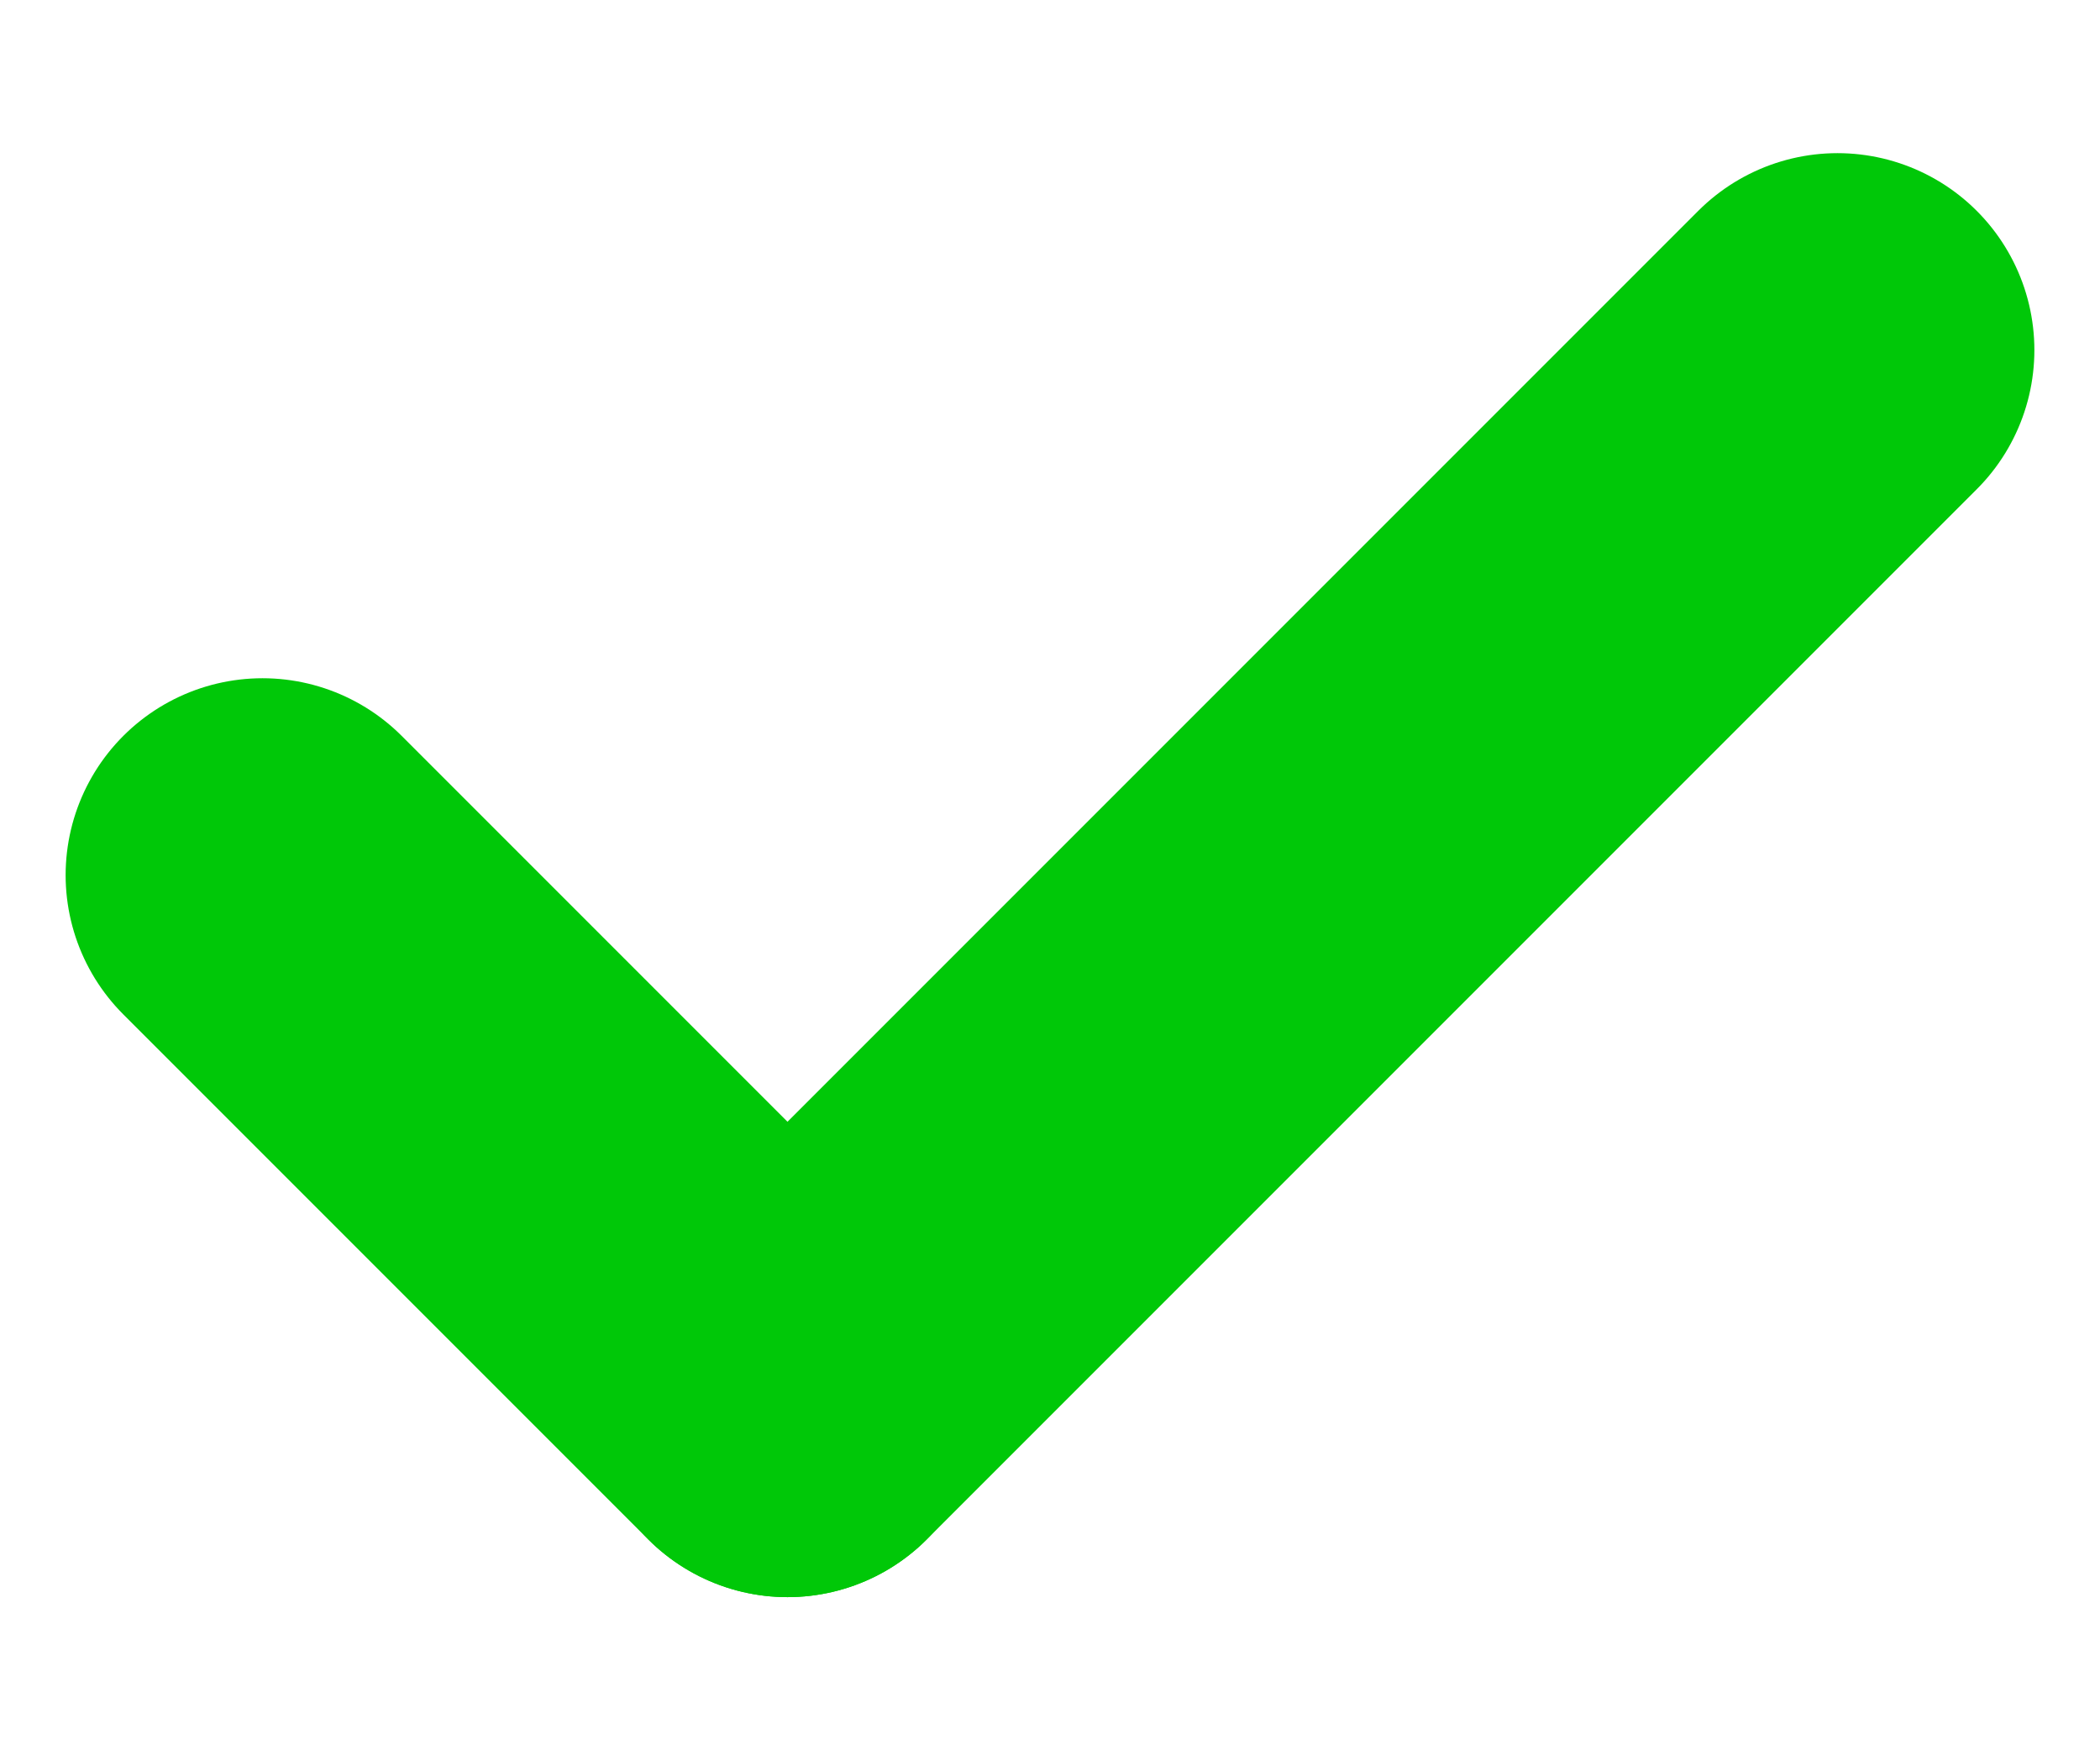<svg width="12" height="10" viewBox="0 0 8 6" fill="none" xmlns="http://www.w3.org/2000/svg">
<path d="M3 5L7 1" stroke="#00C808" stroke-width="1.5" stroke-miterlimit="10" stroke-linecap="round" stroke-linejoin="round"/>
<path d="M1 3L3 5" stroke="#00C808" stroke-width="1.5" stroke-miterlimit="10" stroke-linecap="round" stroke-linejoin="round"/>
</svg>
